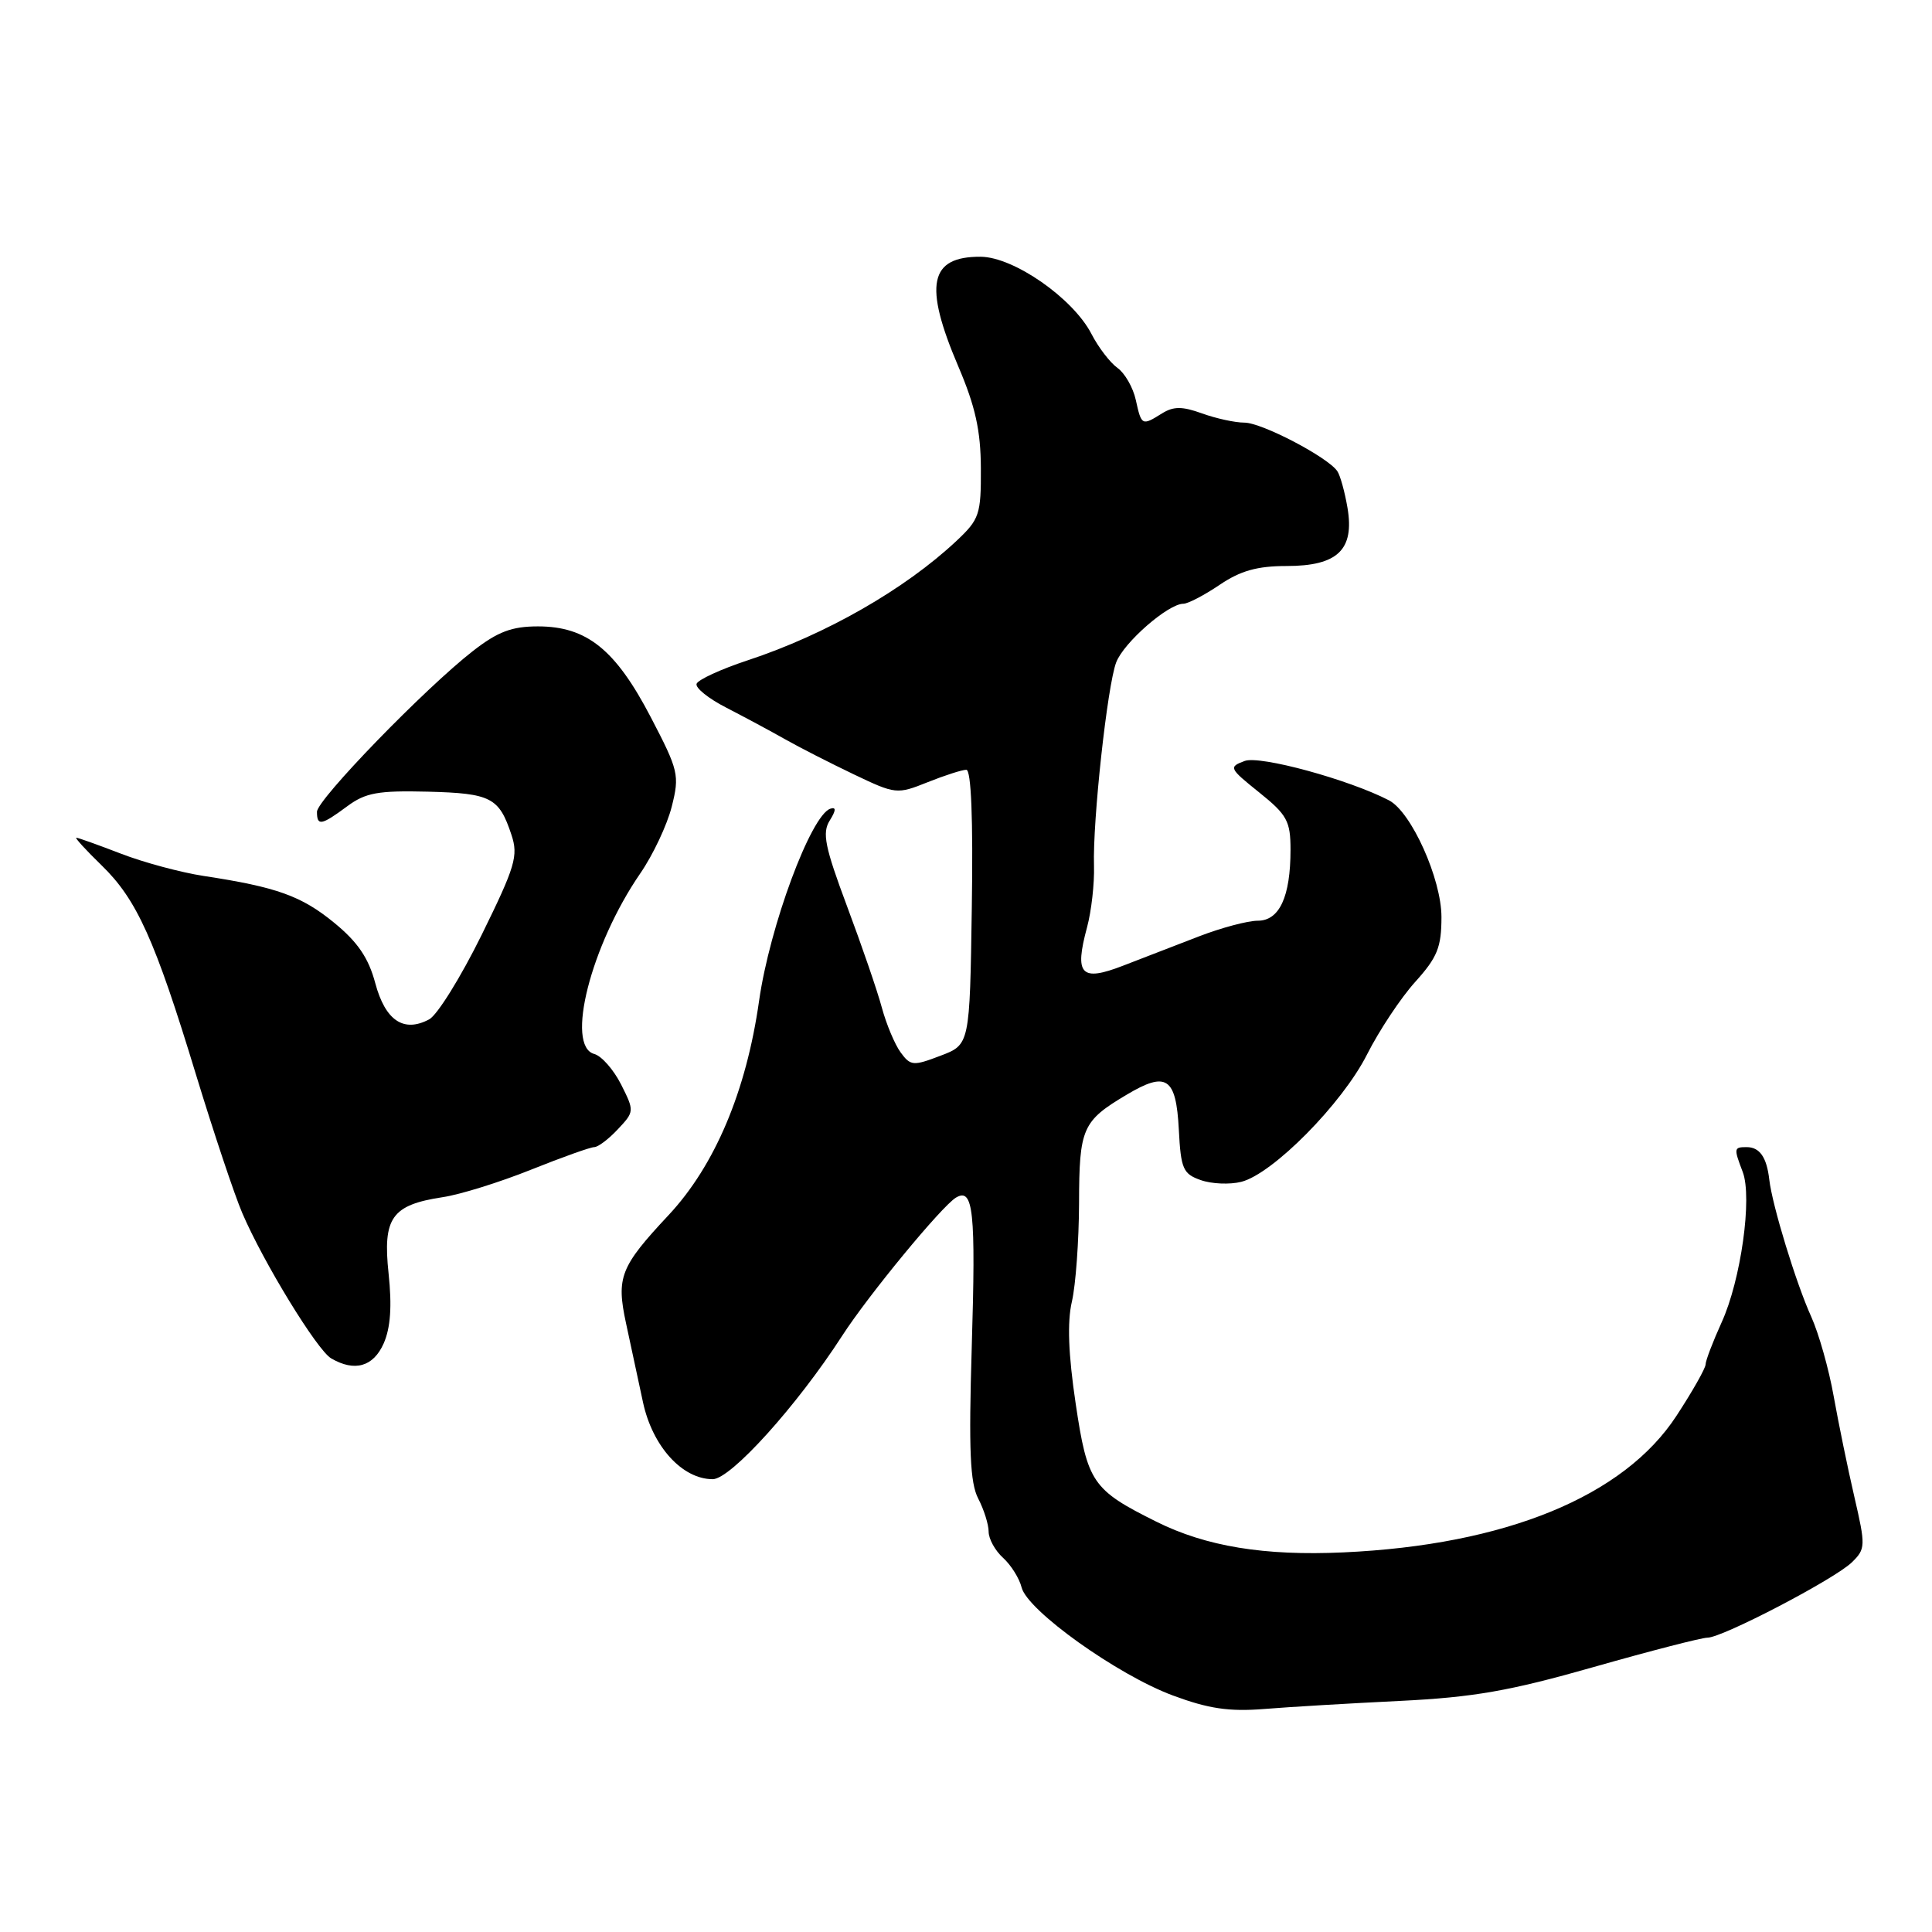 <?xml version="1.0" encoding="UTF-8" standalone="no"?>
<!DOCTYPE svg PUBLIC "-//W3C//DTD SVG 1.1//EN" "http://www.w3.org/Graphics/SVG/1.1/DTD/svg11.dtd" >
<svg xmlns="http://www.w3.org/2000/svg" xmlns:xlink="http://www.w3.org/1999/xlink" version="1.1" viewBox="0 0 256 256">
 <g >
 <path fill="currentColor"
d=" M 185.50 225.38 C 195.26 224.90 200.05 224.06 211.17 220.89 C 218.69 218.75 225.48 217.00 226.25 217.00 C 228.23 217.00 243.12 209.23 245.39 207.01 C 247.20 205.24 247.22 204.85 245.71 198.33 C 244.84 194.57 243.61 188.57 242.97 185.00 C 242.34 181.43 241.00 176.70 240.01 174.50 C 238.00 170.08 234.83 159.72 234.44 156.31 C 234.10 153.34 233.17 152.00 231.44 152.00 C 229.74 152.00 229.72 152.14 230.92 155.29 C 232.21 158.68 230.68 169.63 228.12 175.23 C 226.96 177.79 226.00 180.30 226.00 180.79 C 226.00 181.29 224.27 184.35 222.15 187.59 C 215.18 198.29 199.49 204.72 178.00 205.70 C 167.52 206.18 159.80 204.91 153.22 201.63 C 144.74 197.41 144.09 196.46 142.53 185.97 C 141.56 179.44 141.40 175.18 142.03 172.47 C 142.54 170.28 142.96 164.42 142.98 159.44 C 143.00 149.48 143.41 148.55 149.28 145.06 C 154.57 141.90 155.84 142.75 156.20 149.68 C 156.47 154.89 156.76 155.55 159.11 156.37 C 160.54 156.88 162.96 156.98 164.47 156.60 C 168.65 155.55 177.86 146.23 181.14 139.72 C 182.75 136.54 185.62 132.21 187.53 130.10 C 190.46 126.85 191.00 125.52 191.00 121.51 C 191.00 116.47 187.01 107.59 184.05 106.05 C 178.75 103.30 166.96 100.08 164.93 100.83 C 162.78 101.63 162.85 101.79 166.85 105.00 C 170.55 107.97 171.00 108.80 171.00 112.60 C 171.00 118.83 169.53 122.00 166.66 122.00 C 165.34 122.00 161.84 122.93 158.88 124.07 C 155.92 125.21 151.39 126.96 148.81 127.96 C 143.23 130.12 142.34 129.17 144.04 122.87 C 144.62 120.72 145.03 117.05 144.96 114.73 C 144.77 108.78 146.73 90.85 147.90 87.77 C 148.90 85.14 154.79 80.00 156.80 80.00 C 157.41 80.00 159.57 78.87 161.60 77.50 C 164.36 75.63 166.58 75.00 170.48 75.00 C 177.24 75.00 179.49 72.85 178.55 67.29 C 178.19 65.18 177.59 63.00 177.20 62.43 C 175.93 60.57 167.19 56.00 164.89 56.00 C 163.65 56.00 161.13 55.45 159.28 54.78 C 156.64 53.83 155.50 53.83 153.97 54.78 C 151.32 56.44 151.25 56.41 150.50 53.00 C 150.14 51.35 149.04 49.44 148.07 48.75 C 147.10 48.06 145.54 46.03 144.62 44.24 C 142.18 39.52 134.34 34.06 129.95 34.02 C 123.14 33.98 122.37 37.74 126.97 48.53 C 129.24 53.84 129.95 57.06 129.97 62.05 C 130.00 68.17 129.78 68.81 126.75 71.66 C 119.91 78.08 109.41 84.09 99.06 87.50 C 95.52 88.67 92.48 90.07 92.30 90.61 C 92.12 91.15 93.89 92.57 96.24 93.77 C 98.58 94.98 102.08 96.85 104.00 97.94 C 105.92 99.03 110.04 101.13 113.14 102.61 C 118.67 105.25 118.86 105.27 122.91 103.65 C 125.18 102.74 127.49 102.00 128.04 102.00 C 128.69 102.00 128.95 108.53 128.77 120.21 C 128.50 138.42 128.50 138.42 124.62 139.89 C 121.01 141.27 120.65 141.24 119.34 139.45 C 118.57 138.40 117.45 135.73 116.85 133.52 C 116.26 131.31 114.18 125.27 112.24 120.09 C 109.30 112.22 108.92 110.36 109.94 108.73 C 110.79 107.37 110.81 106.90 110.02 107.16 C 107.45 108.02 101.98 122.77 100.58 132.63 C 98.88 144.61 94.72 154.45 88.59 161.01 C 82.19 167.85 81.64 169.24 82.95 175.33 C 83.56 178.17 84.57 182.89 85.20 185.81 C 86.46 191.66 90.40 196.00 94.44 196.00 C 96.82 196.00 105.59 186.29 111.59 177.00 C 115.07 171.61 124.78 159.83 126.67 158.69 C 128.98 157.32 129.31 160.46 128.76 178.55 C 128.35 192.16 128.54 196.49 129.62 198.57 C 130.38 200.03 131.00 202.01 131.00 202.96 C 131.00 203.91 131.86 205.47 132.91 206.42 C 133.96 207.37 135.07 209.14 135.37 210.35 C 136.14 213.41 148.06 221.93 155.41 224.66 C 160.12 226.41 162.86 226.82 167.50 226.45 C 170.80 226.18 178.90 225.70 185.50 225.38 Z  M 50.84 178.01 C 51.75 175.94 51.95 173.09 51.49 168.75 C 50.70 161.35 51.90 159.66 58.67 158.63 C 60.97 158.29 66.22 156.65 70.34 155.00 C 74.46 153.35 78.24 152.00 78.74 152.00 C 79.24 152.00 80.65 150.94 81.87 149.63 C 84.06 147.30 84.07 147.22 82.30 143.70 C 81.31 141.74 79.71 139.92 78.75 139.66 C 74.89 138.62 78.29 125.25 84.84 115.73 C 86.52 113.29 88.40 109.31 89.01 106.88 C 90.06 102.71 89.92 102.10 86.21 94.99 C 81.55 86.06 77.75 83.00 71.28 83.00 C 67.82 83.00 65.96 83.70 62.68 86.25 C 56.33 91.19 42.00 105.96 42.00 107.57 C 42.00 109.48 42.57 109.38 45.99 106.85 C 48.44 105.03 50.09 104.74 56.70 104.90 C 65.07 105.12 66.13 105.67 67.77 110.62 C 68.70 113.41 68.27 114.83 63.82 123.88 C 61.07 129.46 57.95 134.49 56.87 135.07 C 53.50 136.87 51.06 135.24 49.73 130.29 C 48.84 126.94 47.40 124.82 44.28 122.27 C 39.95 118.72 36.67 117.54 27.00 116.07 C 23.98 115.61 19.03 114.28 16.01 113.11 C 13.00 111.95 10.34 111.00 10.11 111.00 C 9.88 111.00 11.40 112.66 13.48 114.68 C 18.13 119.20 20.53 124.51 25.98 142.43 C 28.32 150.09 31.07 158.33 32.10 160.73 C 34.89 167.25 42.02 178.91 43.88 179.99 C 46.99 181.81 49.47 181.10 50.84 178.01 Z "/>
</g>
</svg>